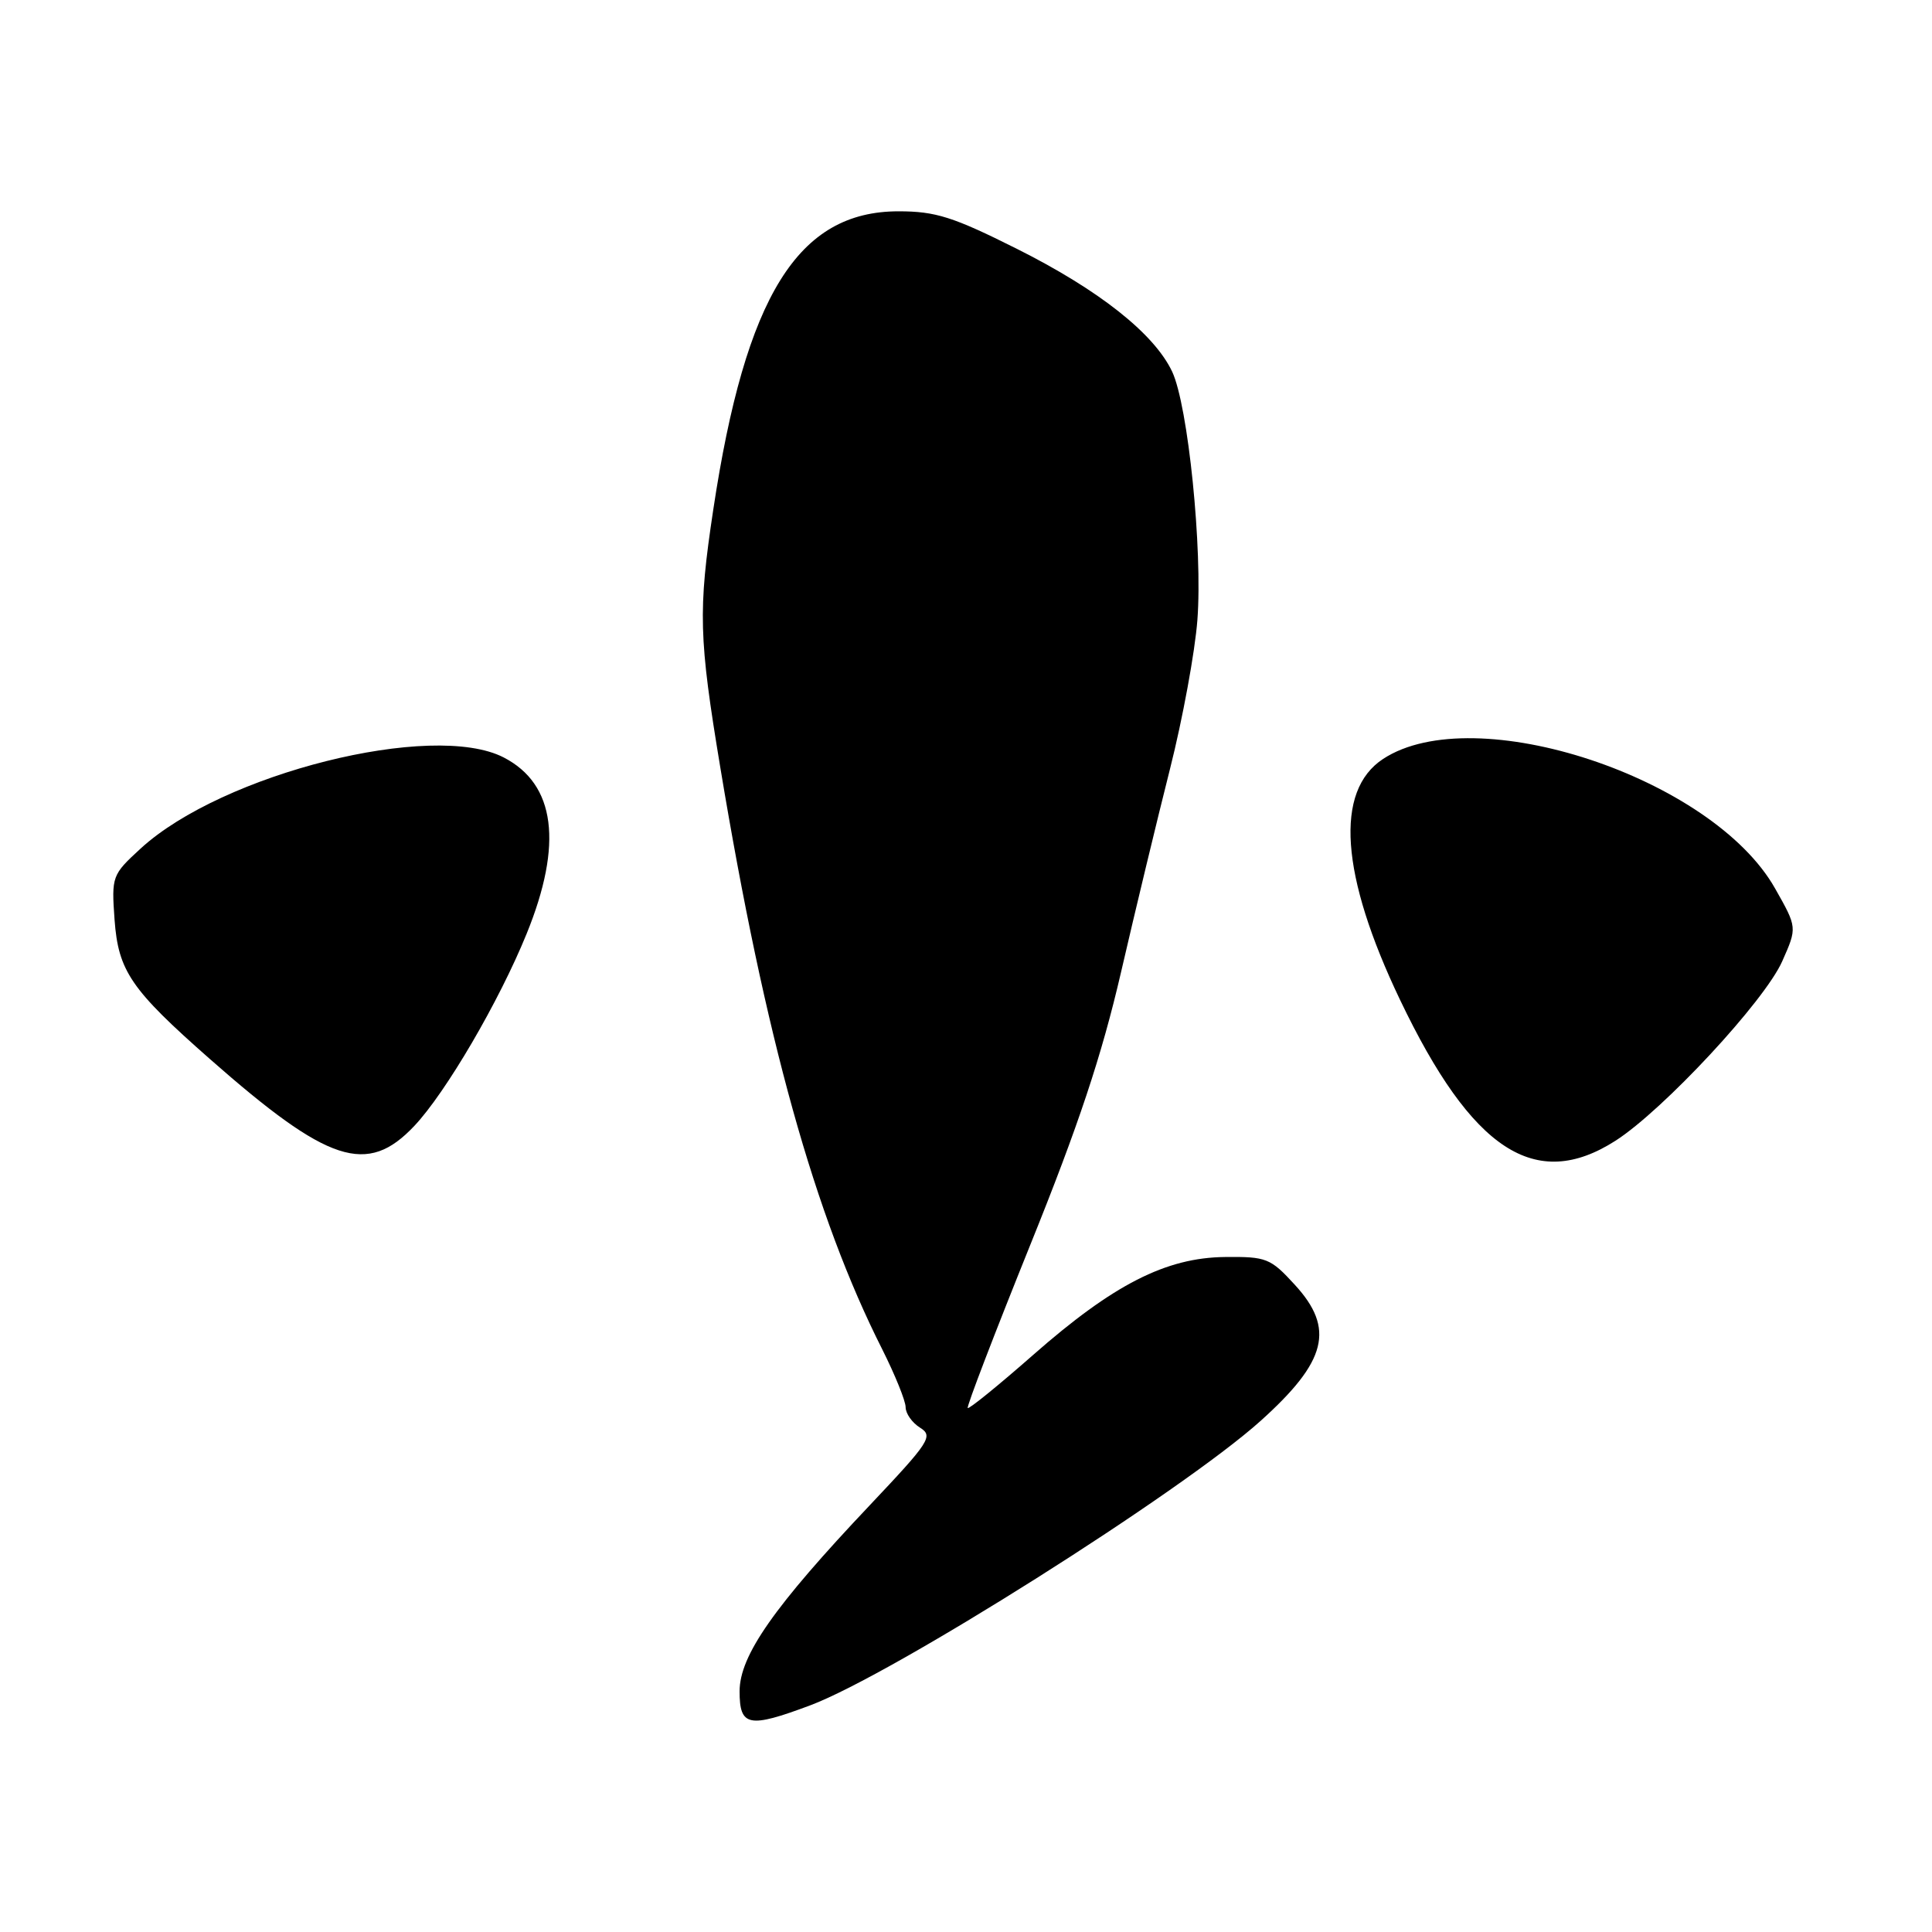 <?xml version="1.0" encoding="UTF-8" standalone="no"?>
<!DOCTYPE svg PUBLIC "-//W3C//DTD SVG 1.1//EN" "http://www.w3.org/Graphics/SVG/1.1/DTD/svg11.dtd" >
<svg xmlns="http://www.w3.org/2000/svg" xmlns:xlink="http://www.w3.org/1999/xlink" version="1.1" viewBox="0 0 256 256">
 <g >
 <path fill="currentColor"
d=" M 107.35 225.97 C 118.21 221.91 156.60 197.66 167.04 188.27 C 175.82 180.38 176.91 176.05 171.57 170.24 C 168.35 166.72 167.81 166.50 162.32 166.56 C 154.49 166.64 147.50 170.21 136.88 179.55 C 132.29 183.58 128.40 186.74 128.23 186.57 C 128.06 186.39 131.79 176.68 136.51 164.97 C 142.90 149.15 145.98 139.88 148.54 128.83 C 150.43 120.65 153.35 108.53 155.03 101.89 C 156.71 95.25 158.34 86.37 158.66 82.16 C 159.37 72.80 157.43 53.71 155.31 49.23 C 152.91 44.18 145.60 38.41 134.72 32.96 C 126.28 28.73 123.97 28.00 119.06 28.00 C 105.73 28.00 98.79 39.18 94.51 67.54 C 92.49 80.93 92.59 84.51 95.45 101.73 C 101.38 137.46 107.96 161.10 116.90 178.79 C 118.60 182.18 120.00 185.63 120.00 186.46 C 120.00 187.30 120.86 188.52 121.92 189.18 C 123.69 190.29 123.19 191.05 115.26 199.44 C 102.54 212.89 98.00 219.38 98.00 224.11 C 98.00 228.78 99.20 229.02 107.35 225.97 Z  M 214.05 151.16 C 220.38 147.11 233.83 132.64 236.16 127.36 C 238.14 122.90 238.14 122.90 235.21 117.73 C 226.91 103.03 195.40 92.61 183.27 100.56 C 176.82 104.79 177.60 115.94 185.52 132.50 C 195.05 152.44 203.45 157.94 214.05 151.16 Z  M 54.90 149.19 C 59.08 144.76 66.15 132.67 69.78 123.73 C 74.63 111.81 73.60 103.91 66.75 100.37 C 57.35 95.51 29.46 102.50 18.63 112.44 C 14.84 115.92 14.77 116.11 15.18 121.87 C 15.68 128.68 17.34 131.11 27.85 140.36 C 43.51 154.14 48.65 155.82 54.90 149.19 Z "/>
</g>
</svg>